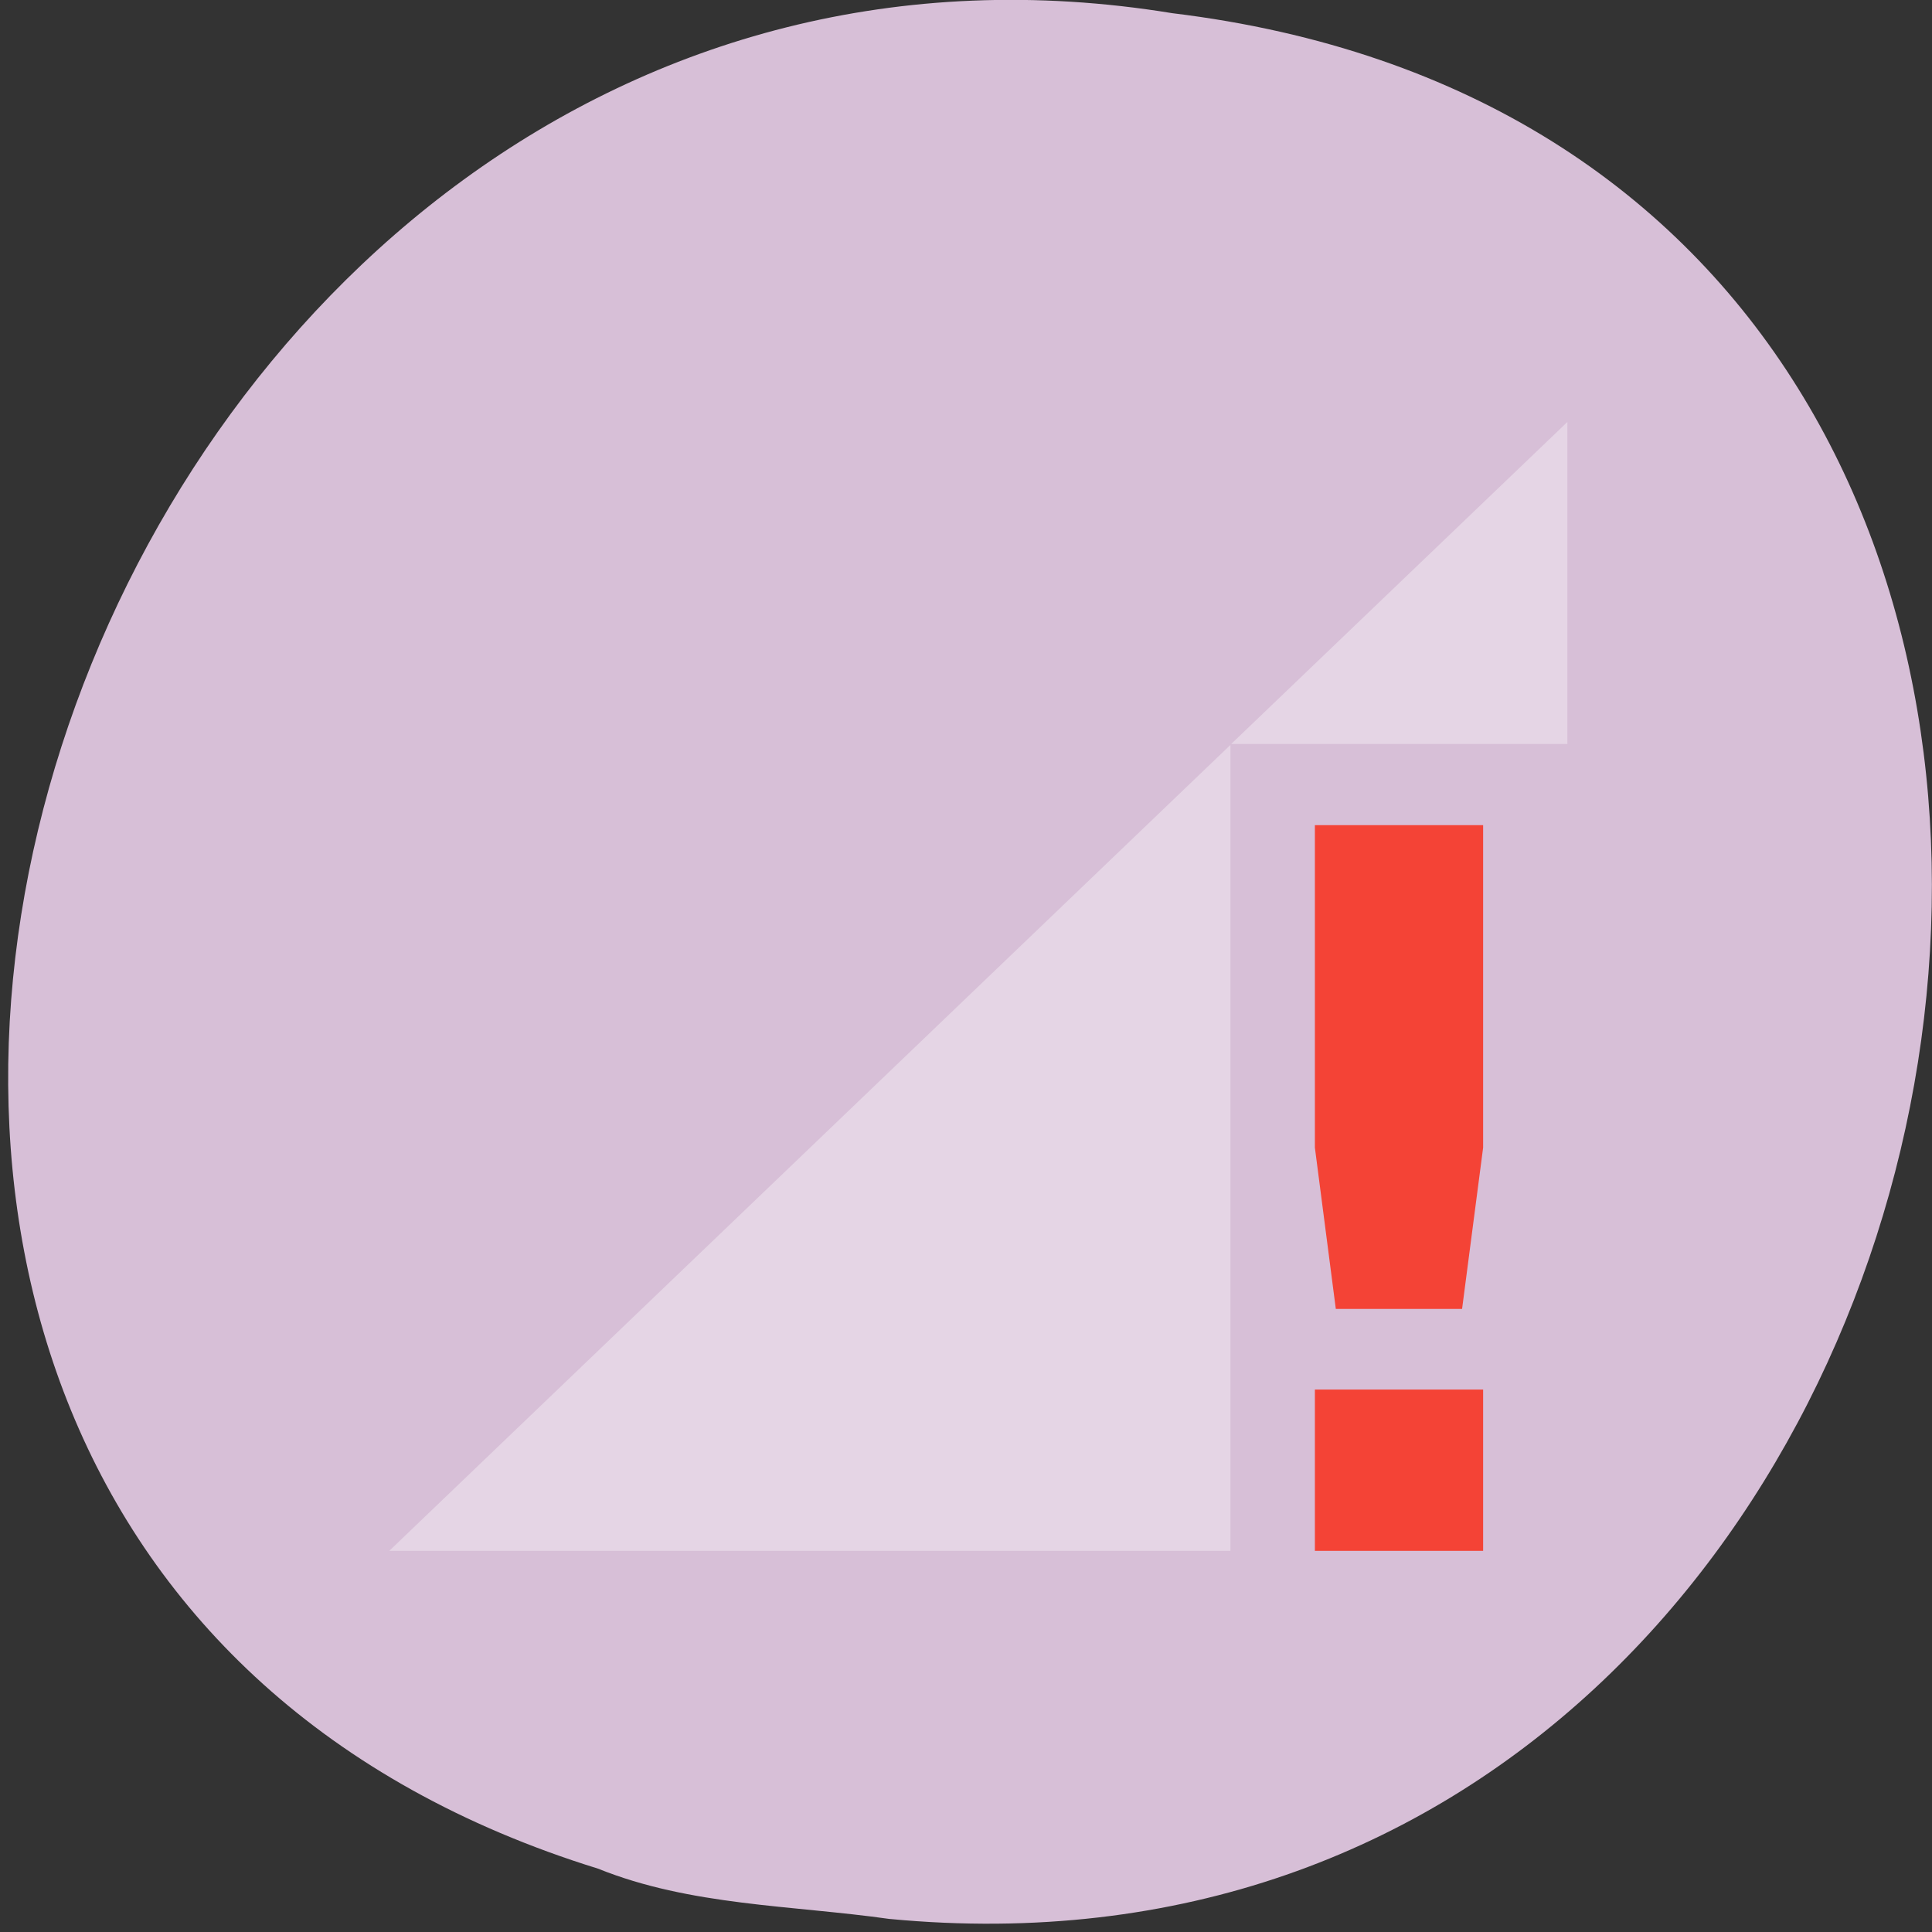 <svg xmlns="http://www.w3.org/2000/svg" viewBox="0 0 48 48"><rect x="0" y="0" width="48" height="48" fill="#333333" stroke="none"/><path d="m 22.105 47.676 c 28.988 2.758 36.793 -43.734 7.023 -47.348 c -27.371 -4.473 -41.469 37.672 -14.27 46.098 c 2.297 0.926 4.812 0.906 7.242 1.25" style="fill:#d7bfd7"/><path d="m 32.668 20.5 v 8.012 l 0.52 4.008 h 3.137 l 0.523 -4.008 v -8.012 m -4.18 14.023 v 4.008 h 4.18 v -4.008" style="fill:#f44336"/><path d="m 38.941 10.484 l -8.352 8 h 8.352 m -8.371 0.023 l -20.898 20.023 h 20.898" style="fill:#fff;fill-opacity:0.349"/></svg>